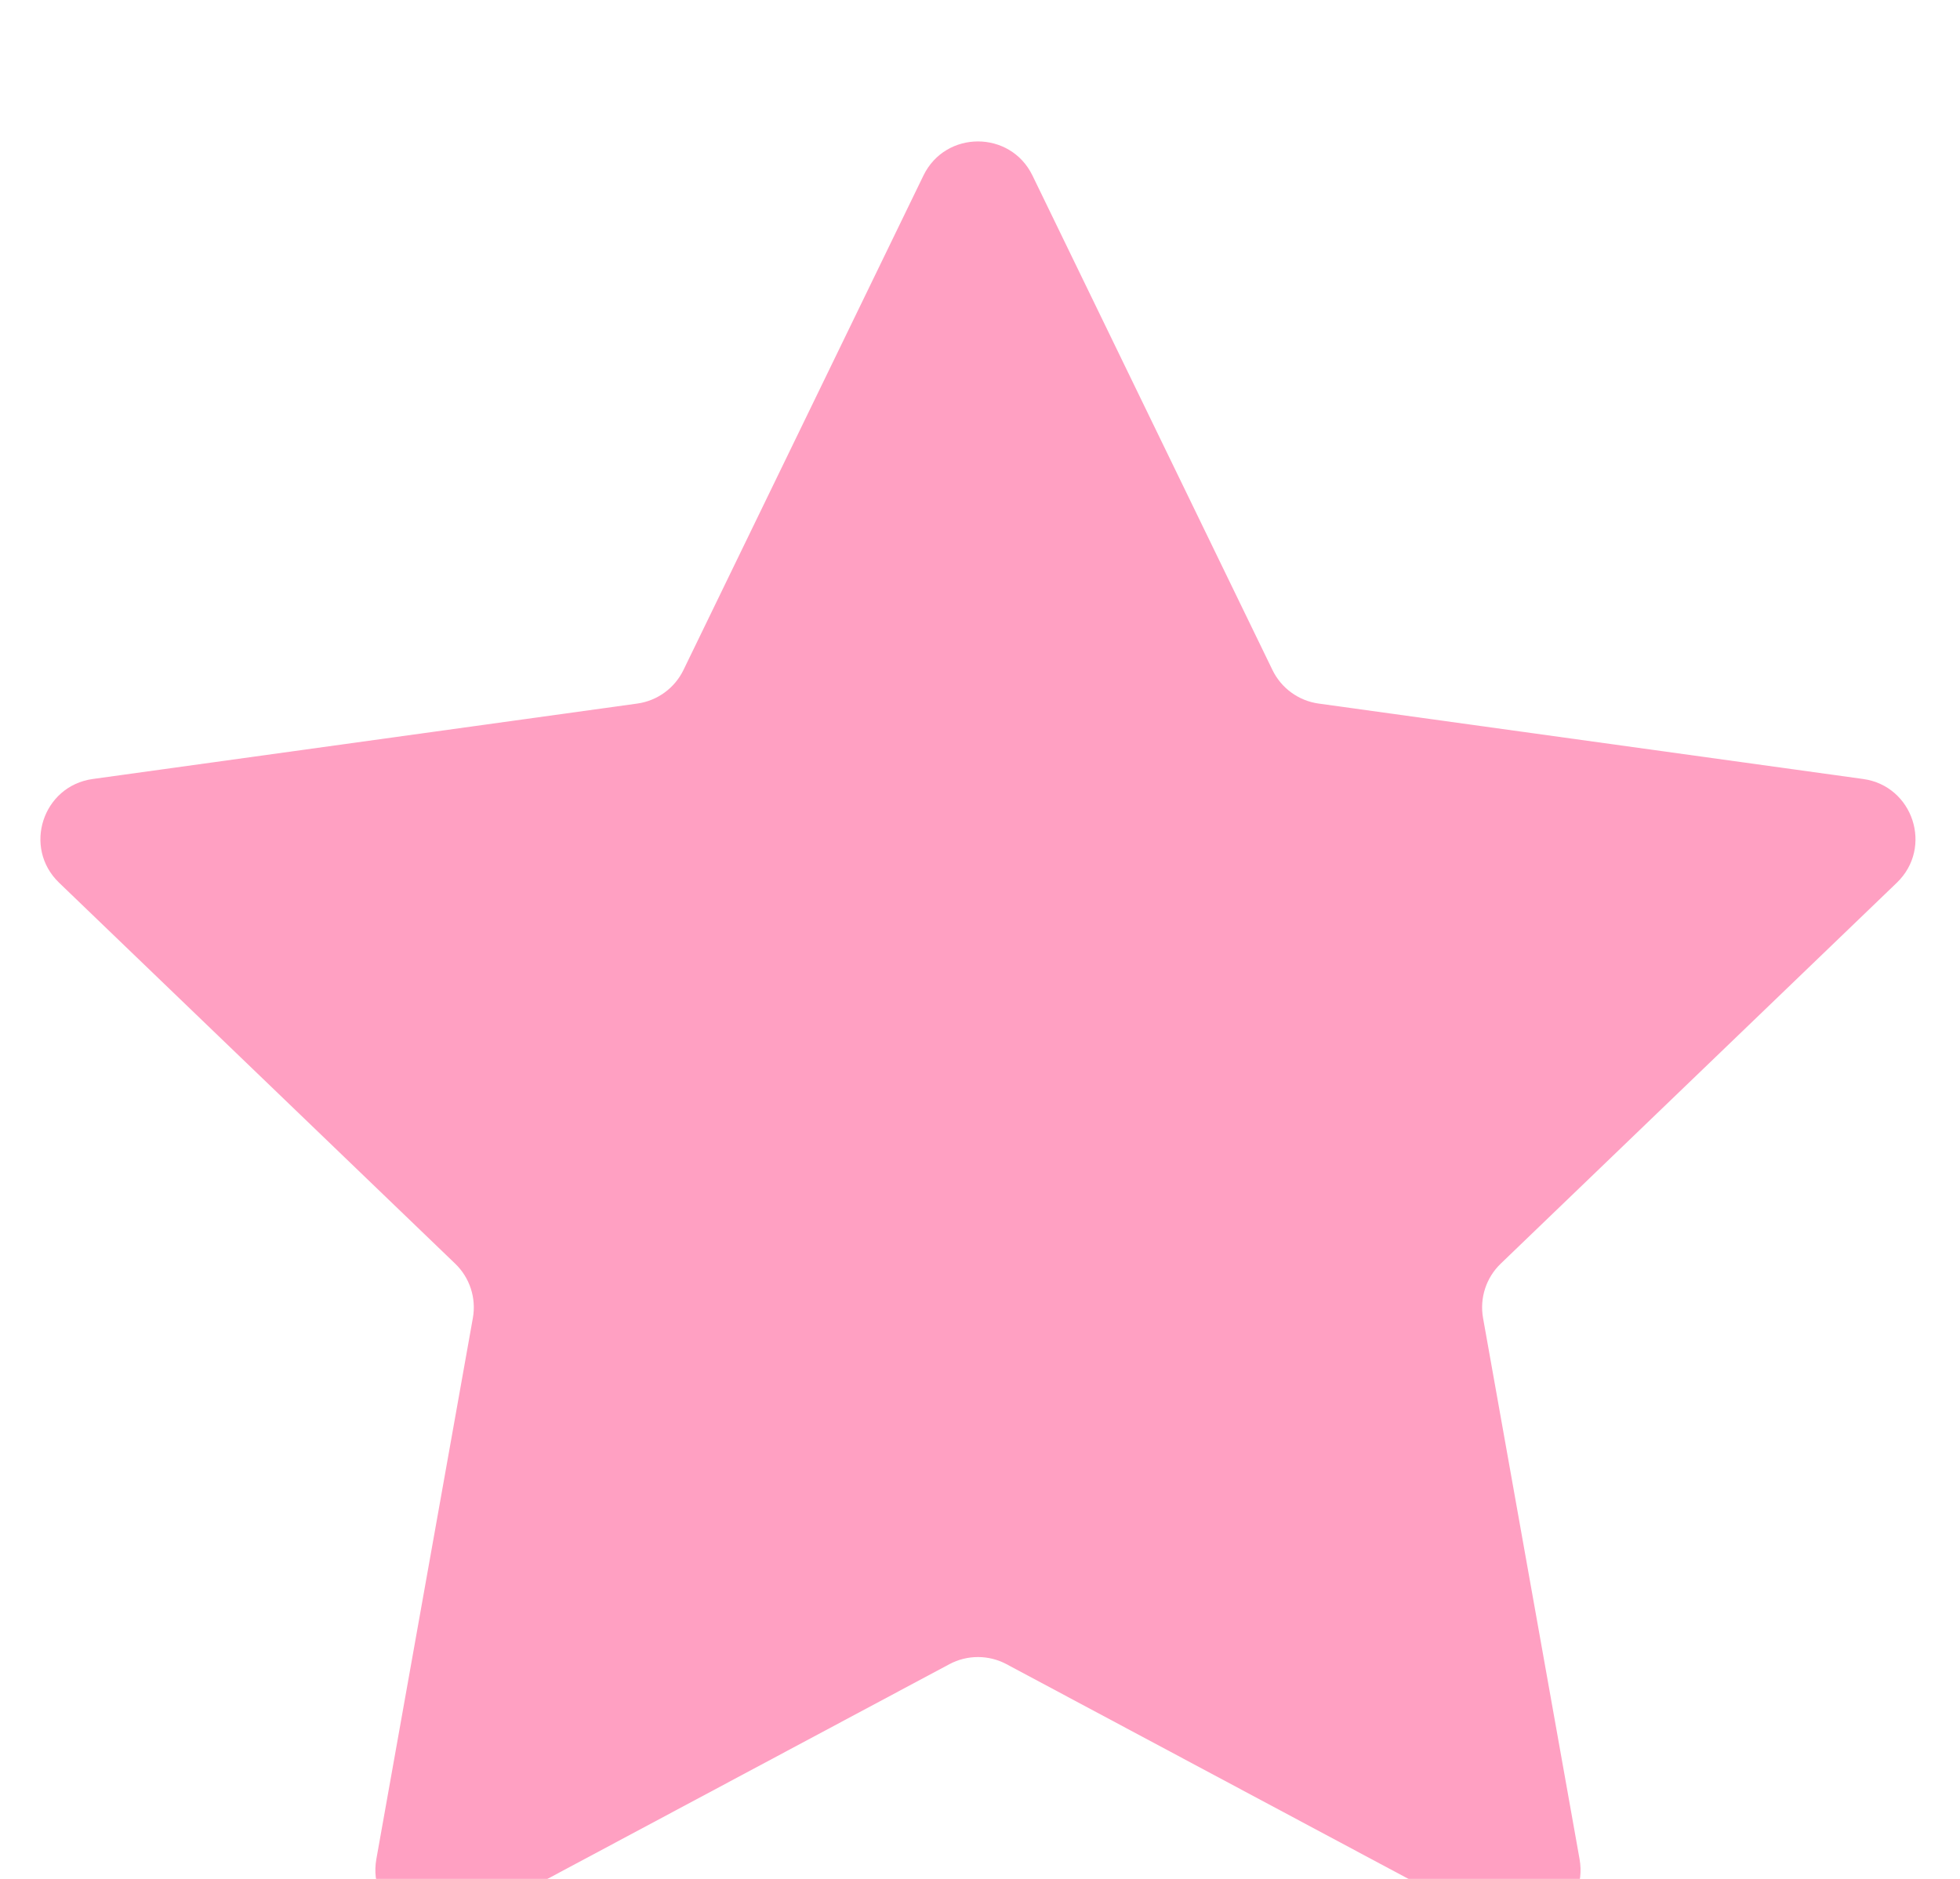 <svg width="97" height="93" viewBox="0 0 97 93" fill="none" xmlns="http://www.w3.org/2000/svg">
<g filter="url(#filter0_di_83_280)">
<path d="M45.7 1.69C46.794 -0.563 50.004 -0.563 51.098 1.69L62.974 26.163C63.411 27.064 64.269 27.687 65.261 27.824L92.206 31.557C94.687 31.901 95.679 34.954 93.874 36.691L74.269 55.548C73.548 56.242 73.22 57.251 73.396 58.237L78.172 85.016C78.612 87.482 76.015 89.37 73.805 88.189L49.812 75.371C48.929 74.9 47.869 74.9 46.985 75.371L22.993 88.189C20.783 89.37 18.186 87.482 18.626 85.016L23.402 58.237C23.578 57.251 23.25 56.242 22.528 55.548L2.924 36.691C1.118 34.954 2.11 31.901 4.592 31.557L31.536 27.824C32.528 27.687 33.386 27.064 33.824 26.163L45.7 1.69Z" fill="#FFA0C2"/>
</g>
<defs>
<filter id="filter0_di_83_280" x="0" y="0" width="96.798" height="93.55" filterUnits="userSpaceOnUse" color-interpolation-filters="sRGB">
<feFlood flood-opacity="0" result="BackgroundImageFix"/>
<feColorMatrix in="SourceAlpha" type="matrix" values="0 0 0 0 0 0 0 0 0 0 0 0 0 0 0 0 0 0 127 0" result="hardAlpha"/>
<feOffset dy="2"/>
<feGaussianBlur stdDeviation="1"/>
<feComposite in2="hardAlpha" operator="out"/>
<feColorMatrix type="matrix" values="0 0 0 0 0 0 0 0 0 0 0 0 0 0 0 0 0 0 0.25 0"/>
<feBlend mode="normal" in2="BackgroundImageFix" result="effect1_dropShadow_83_280"/>
<feBlend mode="normal" in="SourceGraphic" in2="effect1_dropShadow_83_280" result="shape"/>
<feColorMatrix in="SourceAlpha" type="matrix" values="0 0 0 0 0 0 0 0 0 0 0 0 0 0 0 0 0 0 127 0" result="hardAlpha"/>
<feOffset dy="5"/>
<feGaussianBlur stdDeviation="2.5"/>
<feComposite in2="hardAlpha" operator="arithmetic" k2="-1" k3="1"/>
<feColorMatrix type="matrix" values="0 0 0 0 1 0 0 0 0 1 0 0 0 0 1 0 0 0 0.35 0"/>
<feBlend mode="normal" in2="shape" result="effect2_innerShadow_83_280"/>
</filter>
</defs>
</svg>

